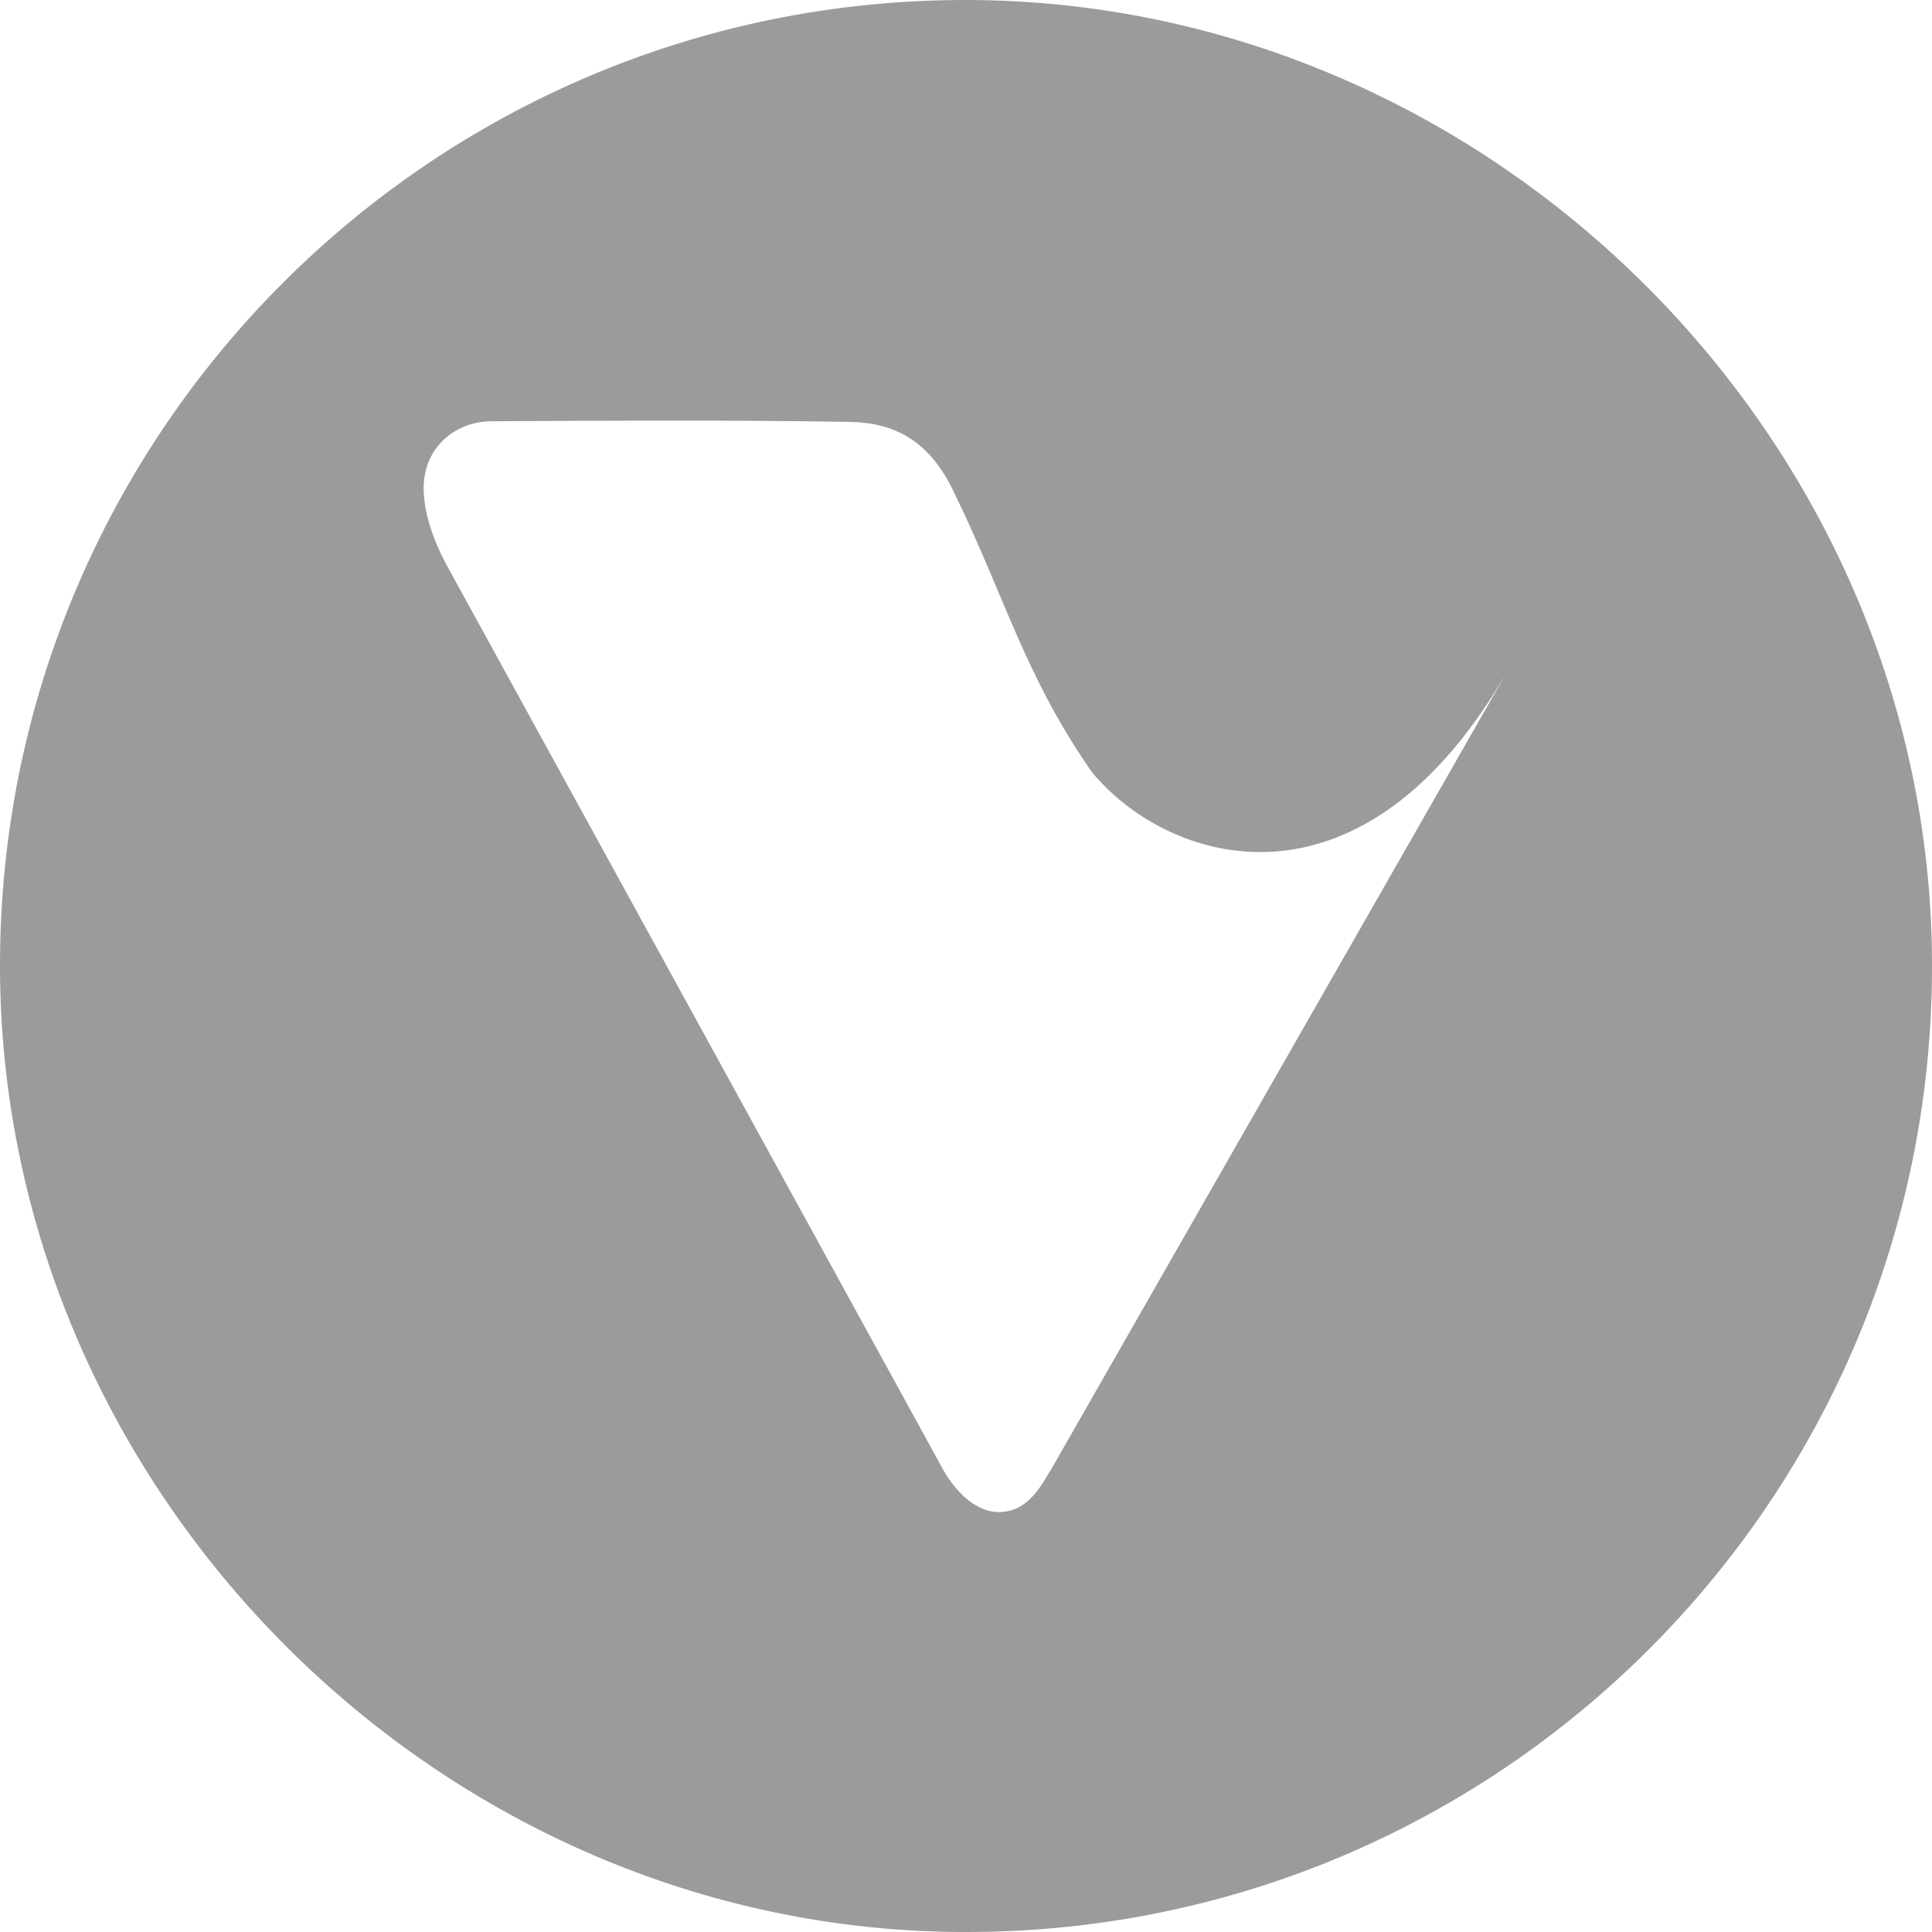 <svg width="160" height="160" viewBox="0 0 160 160" fill="none" xmlns="http://www.w3.org/2000/svg">
<path d="M80.056 6.58489e-05C35.843 -0.056 -0.056 35.843 6.58489e-05 80.056C0.056 123.539 36.461 160 79.944 160C124.157 160.056 160.056 124.157 160 79.944C160 36.461 123.539 0.056 80.056 6.58489e-05ZM87.247 121.348C86.236 123.034 85.168 125.225 82.697 125.225C80.674 125.225 78.933 123.258 78.034 121.573L37.36 47.472C36.236 45.506 35.281 43.258 35.112 41.067C34.775 37.303 37.528 34.888 40.73 34.888C50.056 34.831 61.067 34.775 70.393 34.944C74.213 35 76.966 36.629 78.876 40.506C83.202 49.326 84.775 55.73 90.225 63.652C90.449 63.989 90.73 64.326 91.011 64.607C97.472 71.685 113.034 76.292 124.944 55.393L87.247 121.348Z" fill="#9B9B9B"/>
</svg>
